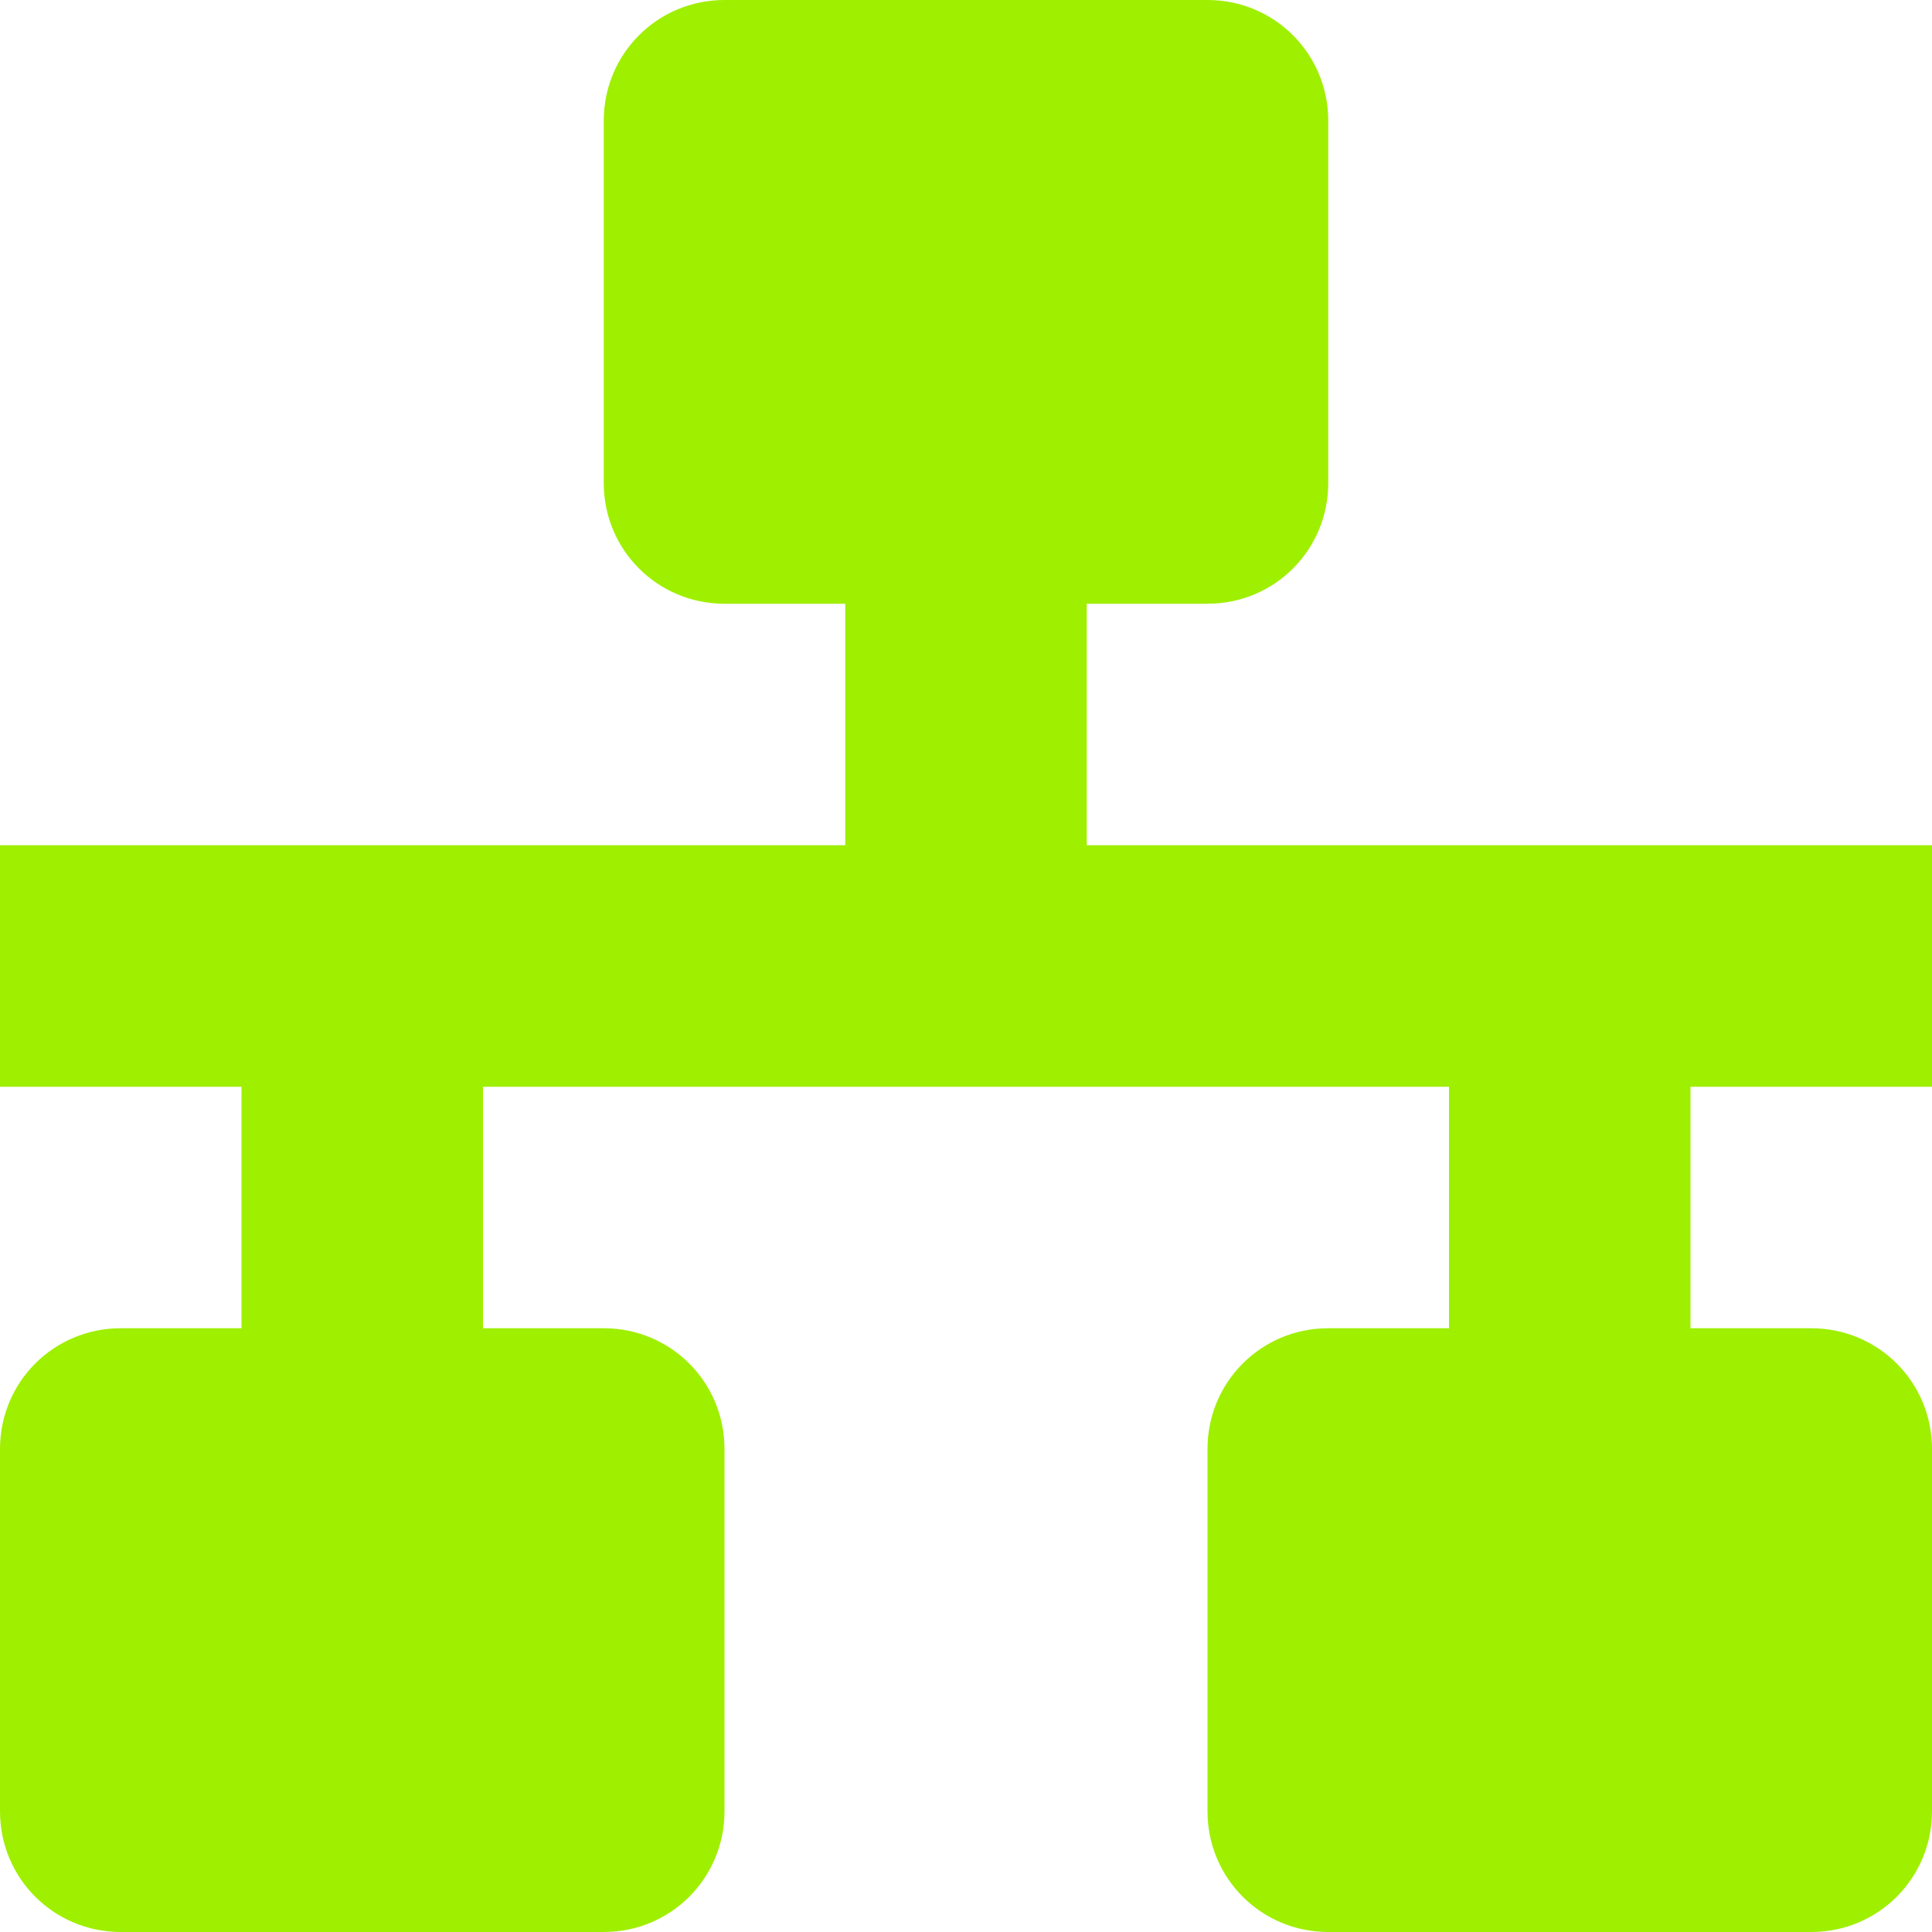 <svg width="512" height="512" viewBox="0 0 512 512" fill="none" xmlns="http://www.w3.org/2000/svg">
<g clip-path="url(#clip0_15_30)">
<path d="M192 0C174.25 0 160 14.25 160 32V128C160 145.75 174.25 160 192 160H224V224H0V288H64V352H32C14.25 352 0 366.25 0 384V480C0 497.75 14.25 512 32 512H160C177.75 512 192 497.75 192 480V384C192 366.25 177.75 352 160 352H128V288H384V352H352C334.25 352 320 366.25 320 384V480C320 497.75 334.25 512 352 512H480C497.75 512 512 497.75 512 480V384C512 366.25 497.75 352 480 352H448V288H512V224H288V160H320C337.75 160 352 145.75 352 128V32C352 14.25 337.75 0 320 0H192Z" fill="#9FEF00"/>
</g>
<defs>
<clipPath id="clip0_15_30">
<rect width="512" height="512" fill="white"/>
</clipPath>
</defs>
</svg>

